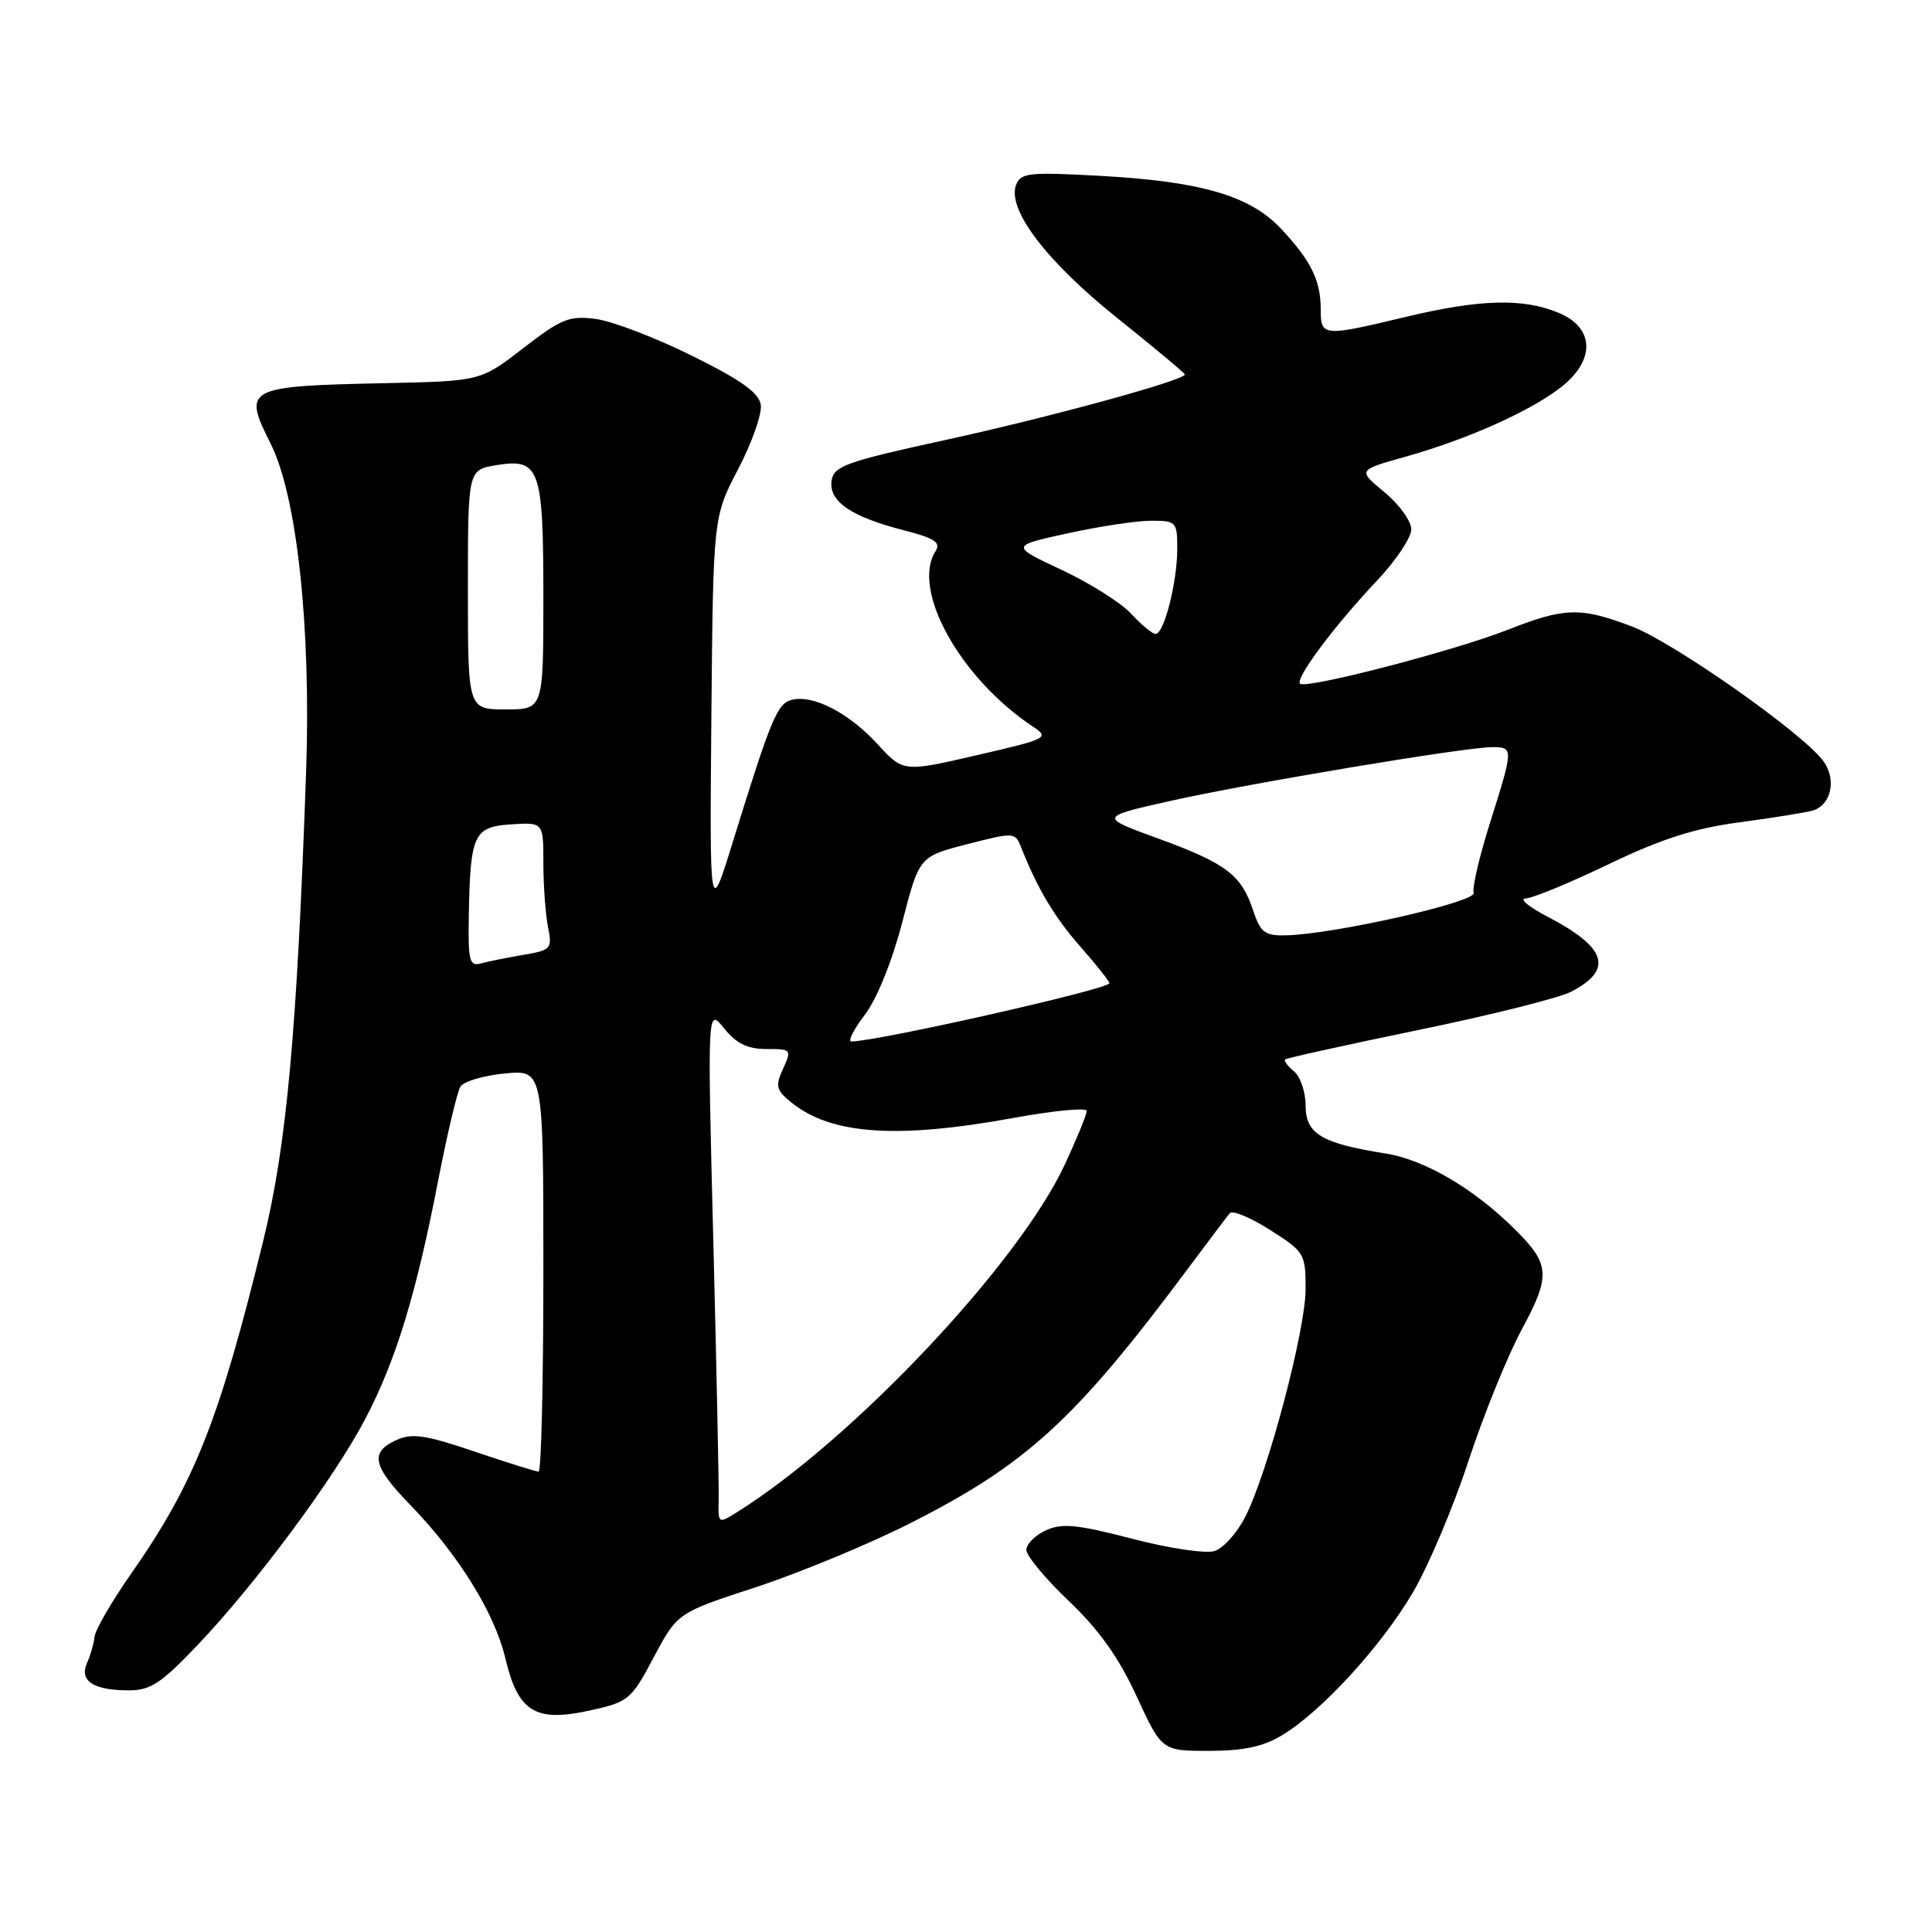 <?xml version="1.0" encoding="UTF-8" standalone="no"?>
<!DOCTYPE svg PUBLIC "-//W3C//DTD SVG 1.1//EN" "http://www.w3.org/Graphics/SVG/1.1/DTD/svg11.dtd" >
<svg xmlns="http://www.w3.org/2000/svg" xmlns:xlink="http://www.w3.org/1999/xlink" version="1.1" viewBox="0 0 256 256">
 <g >
 <path fill="currentColor"
d=" M 169.93 229.90 C 175.19 226.70 183.09 218.05 187.23 210.98 C 189.29 207.47 192.60 199.63 194.59 193.55 C 196.59 187.47 199.76 179.64 201.65 176.15 C 205.48 169.05 205.39 167.54 200.84 163.00 C 195.37 157.53 188.81 153.67 183.57 152.84 C 175.10 151.50 173.00 150.24 173.00 146.50 C 173.00 144.71 172.31 142.68 171.48 141.98 C 170.64 141.28 170.10 140.57 170.28 140.38 C 170.47 140.20 178.41 138.45 187.94 136.48 C 197.47 134.52 206.58 132.24 208.18 131.41 C 213.83 128.48 212.92 125.56 205.07 121.47 C 202.55 120.16 201.25 119.07 202.16 119.05 C 203.07 119.02 208.02 116.98 213.16 114.51 C 220.15 111.15 224.52 109.75 230.50 108.96 C 234.90 108.37 239.26 107.67 240.20 107.40 C 242.63 106.68 243.37 103.37 241.65 100.91 C 239.14 97.33 221.79 85.11 216.21 83.00 C 209.40 80.42 207.34 80.48 199.76 83.46 C 192.63 86.26 173.02 91.35 172.26 90.59 C 171.58 89.92 176.83 82.89 182.43 76.97 C 184.94 74.32 187.00 71.24 187.00 70.14 C 187.00 69.05 185.40 66.83 183.45 65.22 C 179.90 62.29 179.90 62.29 186.19 60.53 C 194.31 58.25 202.53 54.60 206.70 51.42 C 211.42 47.81 211.35 43.46 206.53 41.45 C 201.82 39.48 196.07 39.64 186.19 42.01 C 175.23 44.63 175.00 44.61 175.00 40.93 C 175.00 37.14 173.66 34.45 169.66 30.22 C 165.59 25.93 159.10 24.04 145.91 23.31 C 136.38 22.78 135.25 22.89 134.64 24.49 C 133.40 27.72 138.65 34.63 148.03 42.13 C 152.96 46.08 157.00 49.45 157.00 49.62 C 157.00 50.38 139.14 55.27 125.45 58.26 C 112.06 61.18 110.47 61.75 110.19 63.70 C 109.80 66.43 112.77 68.47 119.71 70.25 C 123.85 71.31 124.70 71.86 123.96 73.04 C 120.72 78.15 127.21 89.85 136.84 96.26 C 139.10 97.76 138.87 97.89 129.43 100.07 C 119.68 102.32 119.68 102.32 116.25 98.57 C 112.47 94.45 107.71 92.00 104.90 92.74 C 102.98 93.24 102.17 95.20 97.12 111.50 C 94.03 121.50 94.03 121.50 94.26 95.00 C 94.50 68.50 94.50 68.50 97.81 62.16 C 99.63 58.68 100.98 54.85 100.81 53.66 C 100.58 52.05 98.25 50.39 91.72 47.15 C 86.89 44.76 81.16 42.56 78.98 42.27 C 75.45 41.80 74.41 42.21 69.35 46.12 C 63.68 50.50 63.68 50.50 51.09 50.77 C 32.52 51.17 32.14 51.37 35.86 58.79 C 39.35 65.72 41.23 83.14 40.56 102.28 C 39.35 136.82 37.98 151.82 34.86 164.50 C 29.01 188.33 25.75 196.54 17.39 208.50 C 14.82 212.18 12.64 215.93 12.54 216.84 C 12.44 217.75 11.99 219.33 11.53 220.35 C 10.48 222.72 12.35 223.96 16.97 223.98 C 19.93 224.00 21.30 223.10 26.16 218.00 C 33.94 209.82 44.29 195.86 48.41 188.00 C 52.46 180.27 55.15 171.48 58.07 156.37 C 59.26 150.25 60.58 144.68 61.01 143.98 C 61.44 143.29 64.08 142.51 66.89 142.24 C 72.00 141.75 72.00 141.75 72.00 168.37 C 72.00 183.02 71.72 195.00 71.37 195.00 C 71.03 195.00 67.20 193.80 62.88 192.34 C 56.37 190.13 54.58 189.87 52.51 190.82 C 48.96 192.43 49.37 194.27 54.39 199.44 C 60.71 205.95 65.54 213.73 66.95 219.69 C 68.63 226.82 70.91 228.24 78.10 226.66 C 83.30 225.52 83.62 225.25 86.63 219.59 C 89.76 213.71 89.76 213.71 100.13 210.32 C 105.83 208.45 114.96 204.68 120.40 201.94 C 136.01 194.07 142.46 188.17 157.48 168.00 C 160.15 164.43 162.61 161.16 162.96 160.75 C 163.32 160.33 165.72 161.34 168.30 162.98 C 172.84 165.86 173.00 166.12 173.00 170.80 C 173.00 176.25 168.00 195.12 165.00 201.00 C 163.92 203.12 162.09 205.16 160.93 205.52 C 159.76 205.89 154.89 205.17 150.01 203.89 C 142.74 202.00 140.73 201.80 138.60 202.77 C 137.17 203.42 136.00 204.59 136.00 205.37 C 136.00 206.15 138.53 209.20 141.63 212.15 C 145.60 215.92 148.25 219.64 150.60 224.75 C 153.95 232.00 153.95 232.00 160.22 232.00 C 164.82 231.99 167.42 231.43 169.93 229.90 Z  M 95.23 198.73 C 95.27 196.95 94.95 181.55 94.52 164.50 C 93.73 133.50 93.73 133.50 95.94 136.25 C 97.57 138.28 99.04 139.00 101.55 139.00 C 104.86 139.00 104.92 139.07 103.76 141.62 C 102.71 143.92 102.84 144.46 104.87 146.09 C 110.12 150.34 118.81 150.95 134.25 148.14 C 139.61 147.16 144.00 146.74 144.00 147.20 C 144.00 147.67 142.70 150.85 141.11 154.27 C 135.03 167.38 113.17 190.60 97.82 200.27 C 95.15 201.95 95.15 201.95 95.23 198.73 Z  M 114.59 134.47 C 116.20 132.36 118.20 127.40 119.55 122.22 C 121.80 113.50 121.80 113.50 128.15 111.86 C 134.44 110.25 134.51 110.25 135.34 112.36 C 137.50 117.82 139.72 121.53 143.21 125.50 C 145.29 127.87 147.00 130.02 147.00 130.28 C 147.00 131.05 116.22 138.00 112.81 138.00 C 112.31 138.00 113.11 136.41 114.59 134.47 Z  M 62.12 121.32 C 62.31 110.53 62.77 109.55 67.75 109.23 C 72.00 108.96 72.00 108.96 72.00 114.36 C 72.00 117.32 72.28 121.13 72.61 122.81 C 73.19 125.72 73.04 125.90 69.36 126.52 C 67.24 126.88 64.71 127.39 63.75 127.65 C 62.20 128.08 62.01 127.36 62.12 121.32 Z  M 166.04 120.62 C 164.49 115.92 162.47 114.40 153.47 111.11 C 145.62 108.25 145.62 108.25 155.06 106.13 C 165.52 103.79 194.14 99.00 197.72 99.00 C 200.56 99.00 200.56 99.13 197.44 109.01 C 196.03 113.47 195.05 117.65 195.27 118.31 C 195.67 119.52 176.65 123.82 170.33 123.94 C 167.59 123.99 167.00 123.54 166.04 120.62 Z  M 62.00 78.13 C 62.00 62.26 62.00 62.26 65.75 61.64 C 71.53 60.69 72.00 62.00 72.00 79.19 C 72.00 94.00 72.00 94.00 67.00 94.00 C 62.00 94.00 62.00 94.00 62.00 78.13 Z  M 149.92 81.36 C 148.59 79.90 144.44 77.28 140.69 75.52 C 133.88 72.33 133.88 72.33 141.47 70.67 C 145.64 69.75 150.62 69.00 152.53 69.00 C 155.87 69.00 156.00 69.14 155.99 72.75 C 155.99 77.16 154.24 84.00 153.13 84.00 C 152.70 84.00 151.26 82.81 149.92 81.36 Z "/>
</g>
</svg>